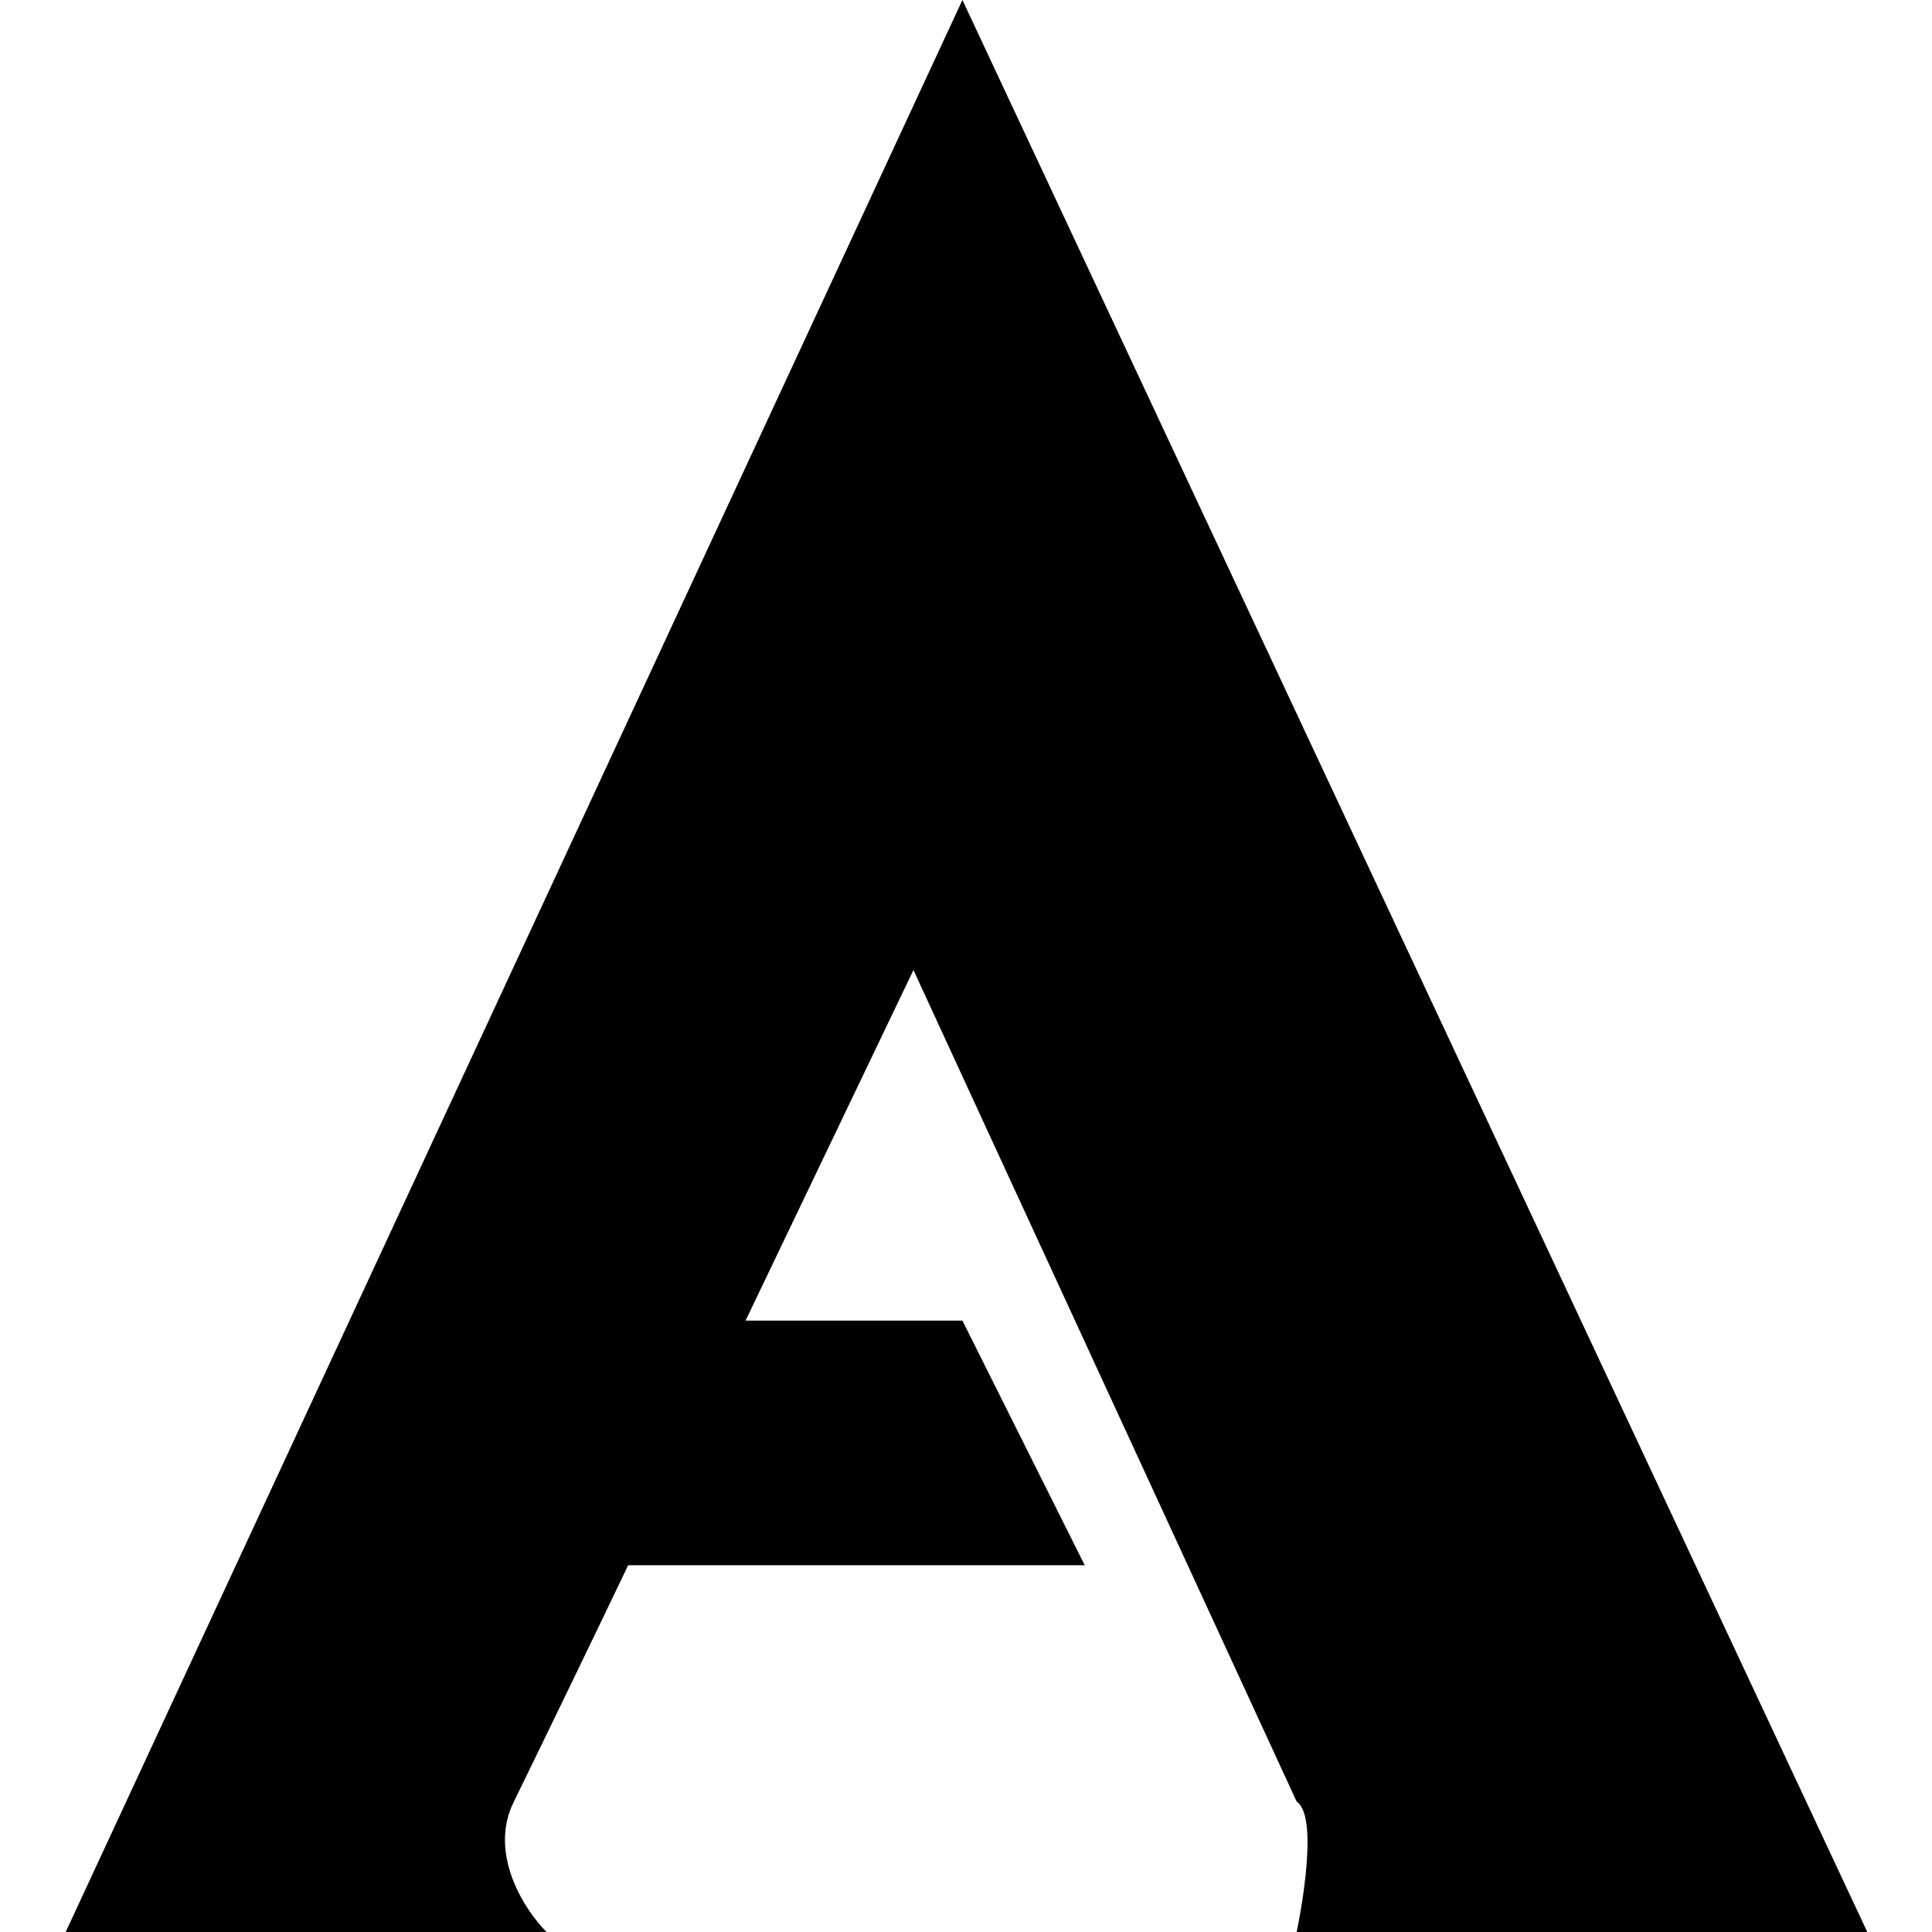 <svg width="1000" height="1000" viewBox="0 0 1000 1000" fill="none" xmlns="http://www.w3.org/2000/svg">
<path id="arenaofvalor" d="M34 1000L498.15 0L966.5 1000H671.15C671.15 1000 683.8 940.95 671.15 932.5L472.8 502.1L385.9 683.55H498.15L561.45 810.15H325.15C305.582 851.005 285.865 891.789 266 932.5C252.5 959.5 271.65 988.75 282.9 1000H34Z" fill="currentColor"/>
</svg>
